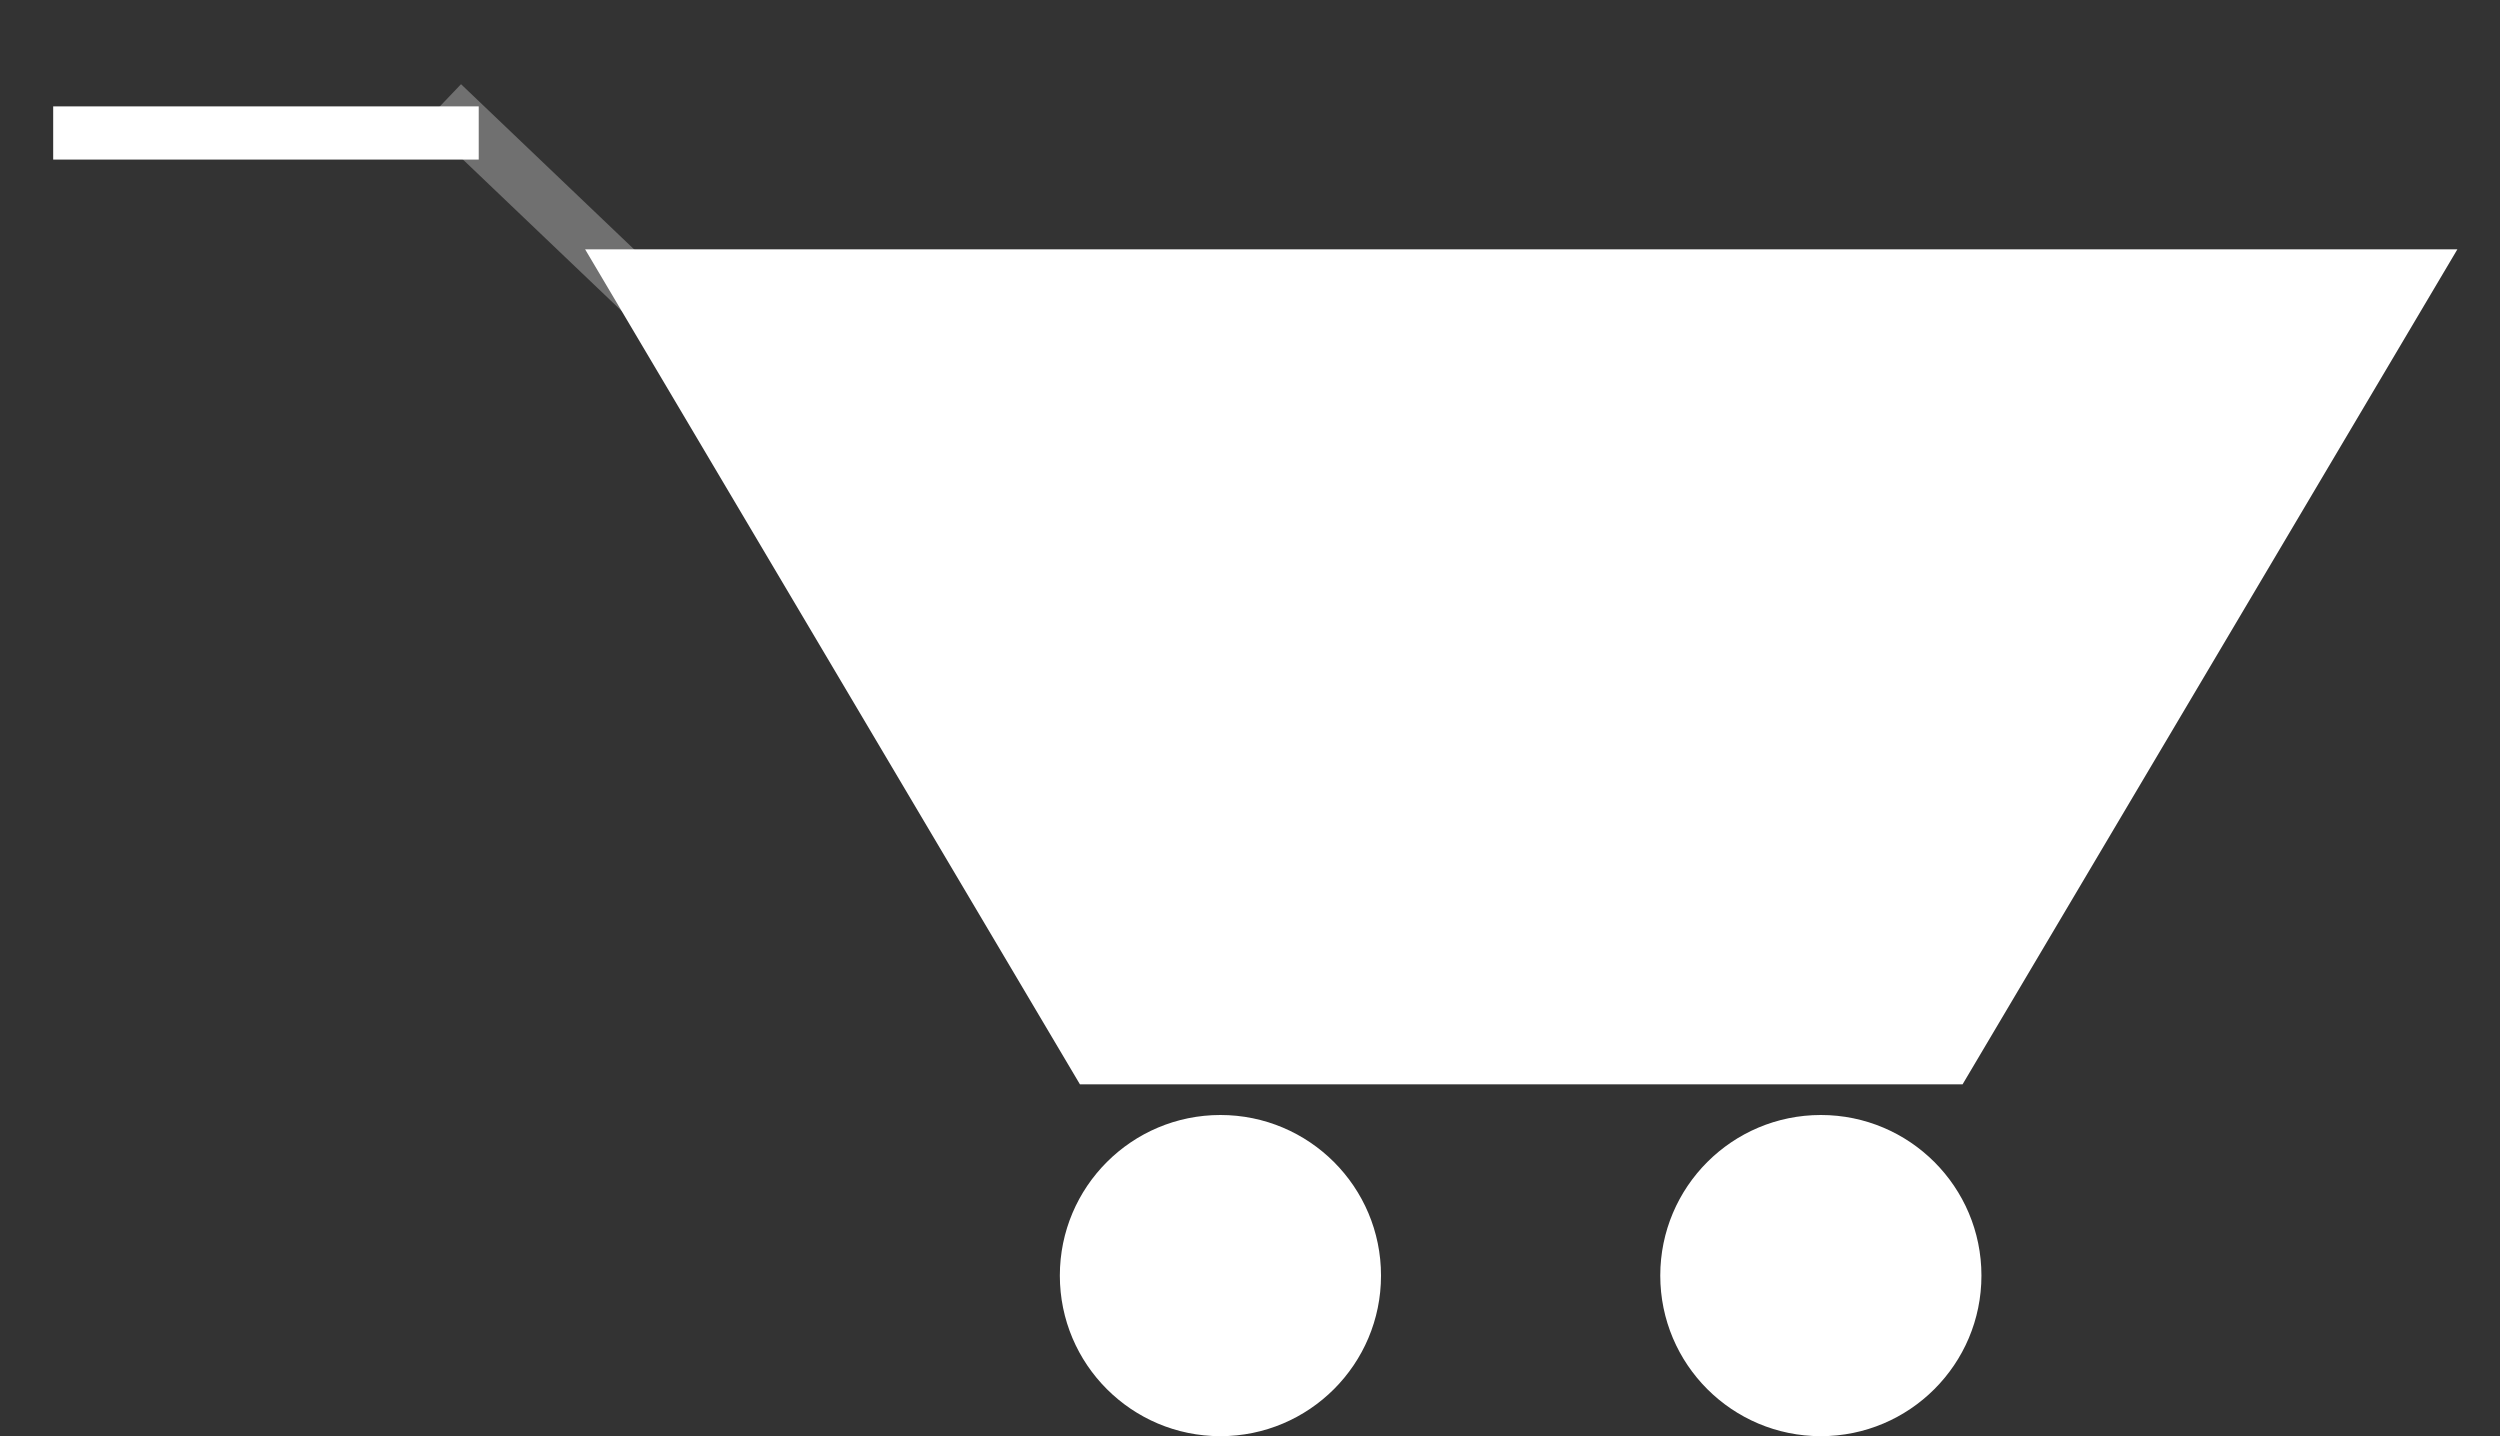 <?xml version="1.0" encoding="UTF-8" standalone="no"?>
<svg width="47px" height="27px" viewBox="0 0 47 27" version="1.1" xmlns="http://www.w3.org/2000/svg" xmlns:xlink="http://www.w3.org/1999/xlink">
    <rect x="0" y="0" width="47" height="27" fill="#333333" stroke="none"/>
    <!-- Generator: Sketch 39.1 (31720) - http://www.bohemiancoding.com/sketch -->
    <title>shoppingcart</title>
    <desc>Created with Sketch.</desc>
    <defs></defs>
    <g id="Page-1" stroke="none" stroke-width="1" fill="none" fill-rule="evenodd">
        <g id="cart" transform="translate(1, 1)" fill="#FFFFFF">
            <polygon id="Rectangle" points="19.303 19.386 10 3.687 45.199 3.687 35.896 19.386"></polygon>
            <circle id="Oval" cx="21.944" cy="22.981" r="3.019"></circle>
            <circle id="Oval" cx="33.232" cy="22.981" r="3.019"></circle>
            <path d="M12.5,5.5 L7.5,1.5" id="Line" stroke="#FFFFFF" stroke-linecap="square" opacity="0.3" transform="translate(10, 3.5) rotate(5) translate(-10, -3.5) "></path>
            <path d="M7.5,1.5 L0.5,1.5" id="Line" stroke="#FFFFFF" stroke-linecap="square"></path>
        </g>
    </g>
</svg>